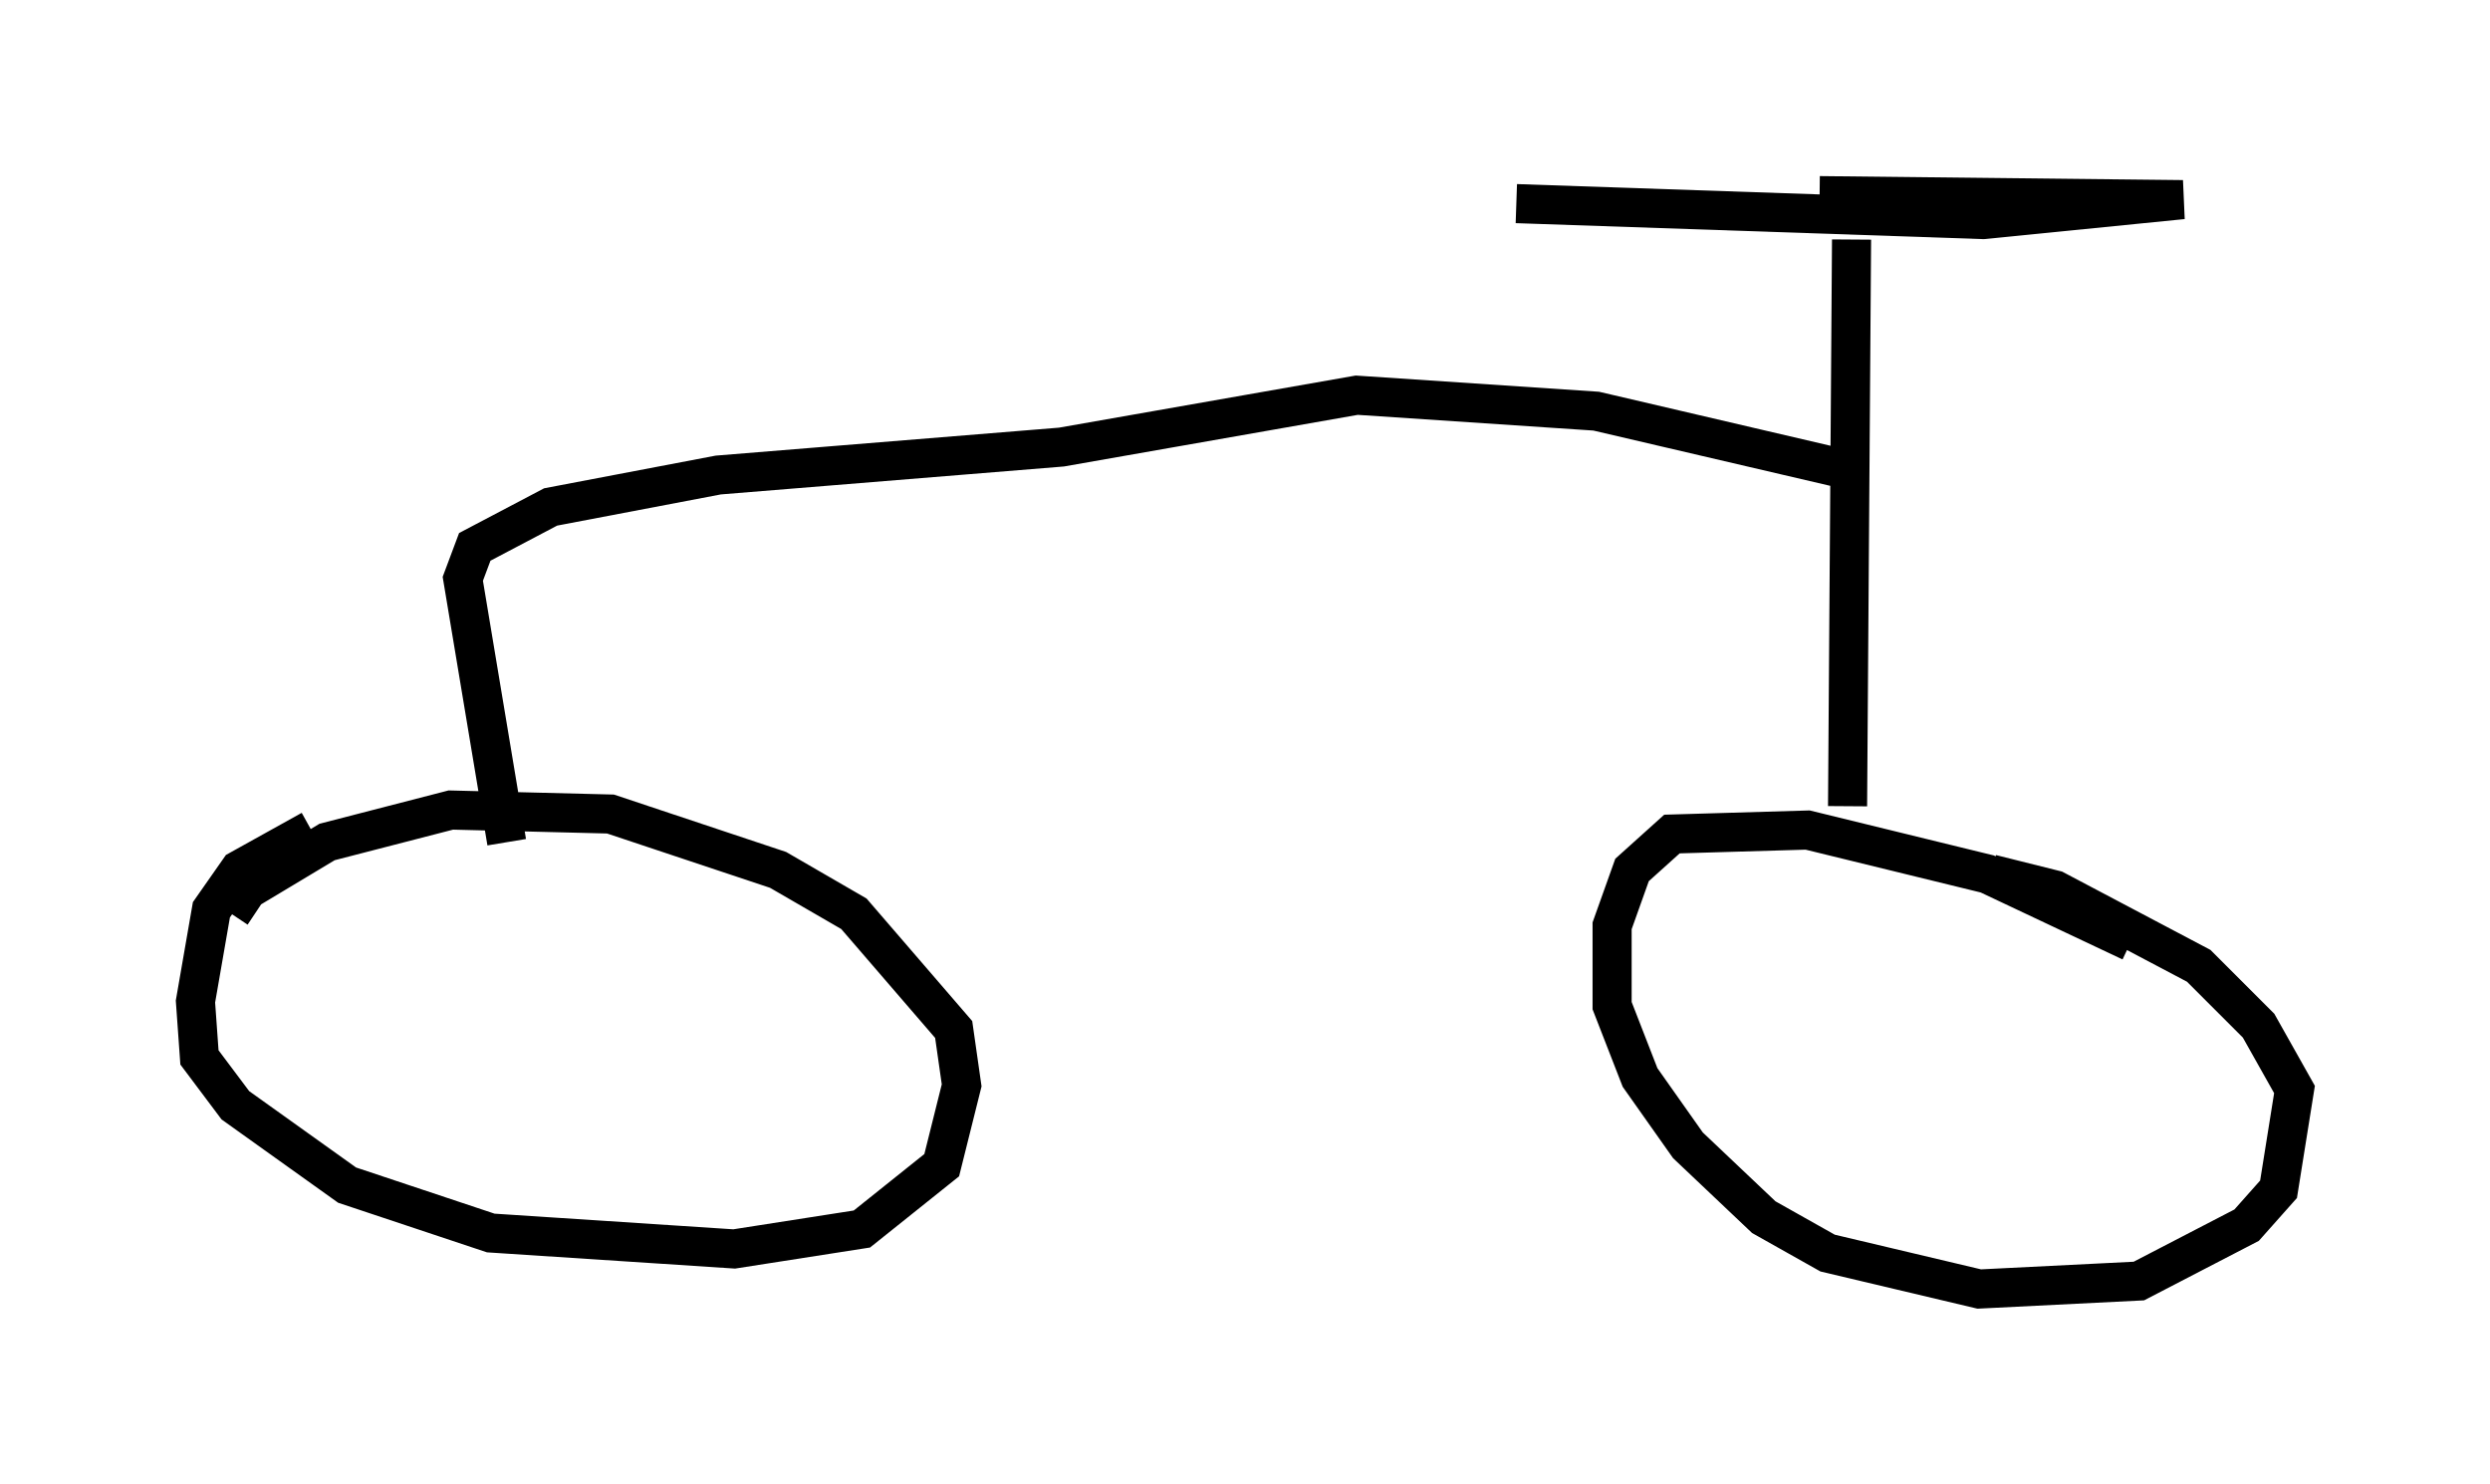 <?xml version="1.0" encoding="utf-8" ?>
<svg baseProfile="full" height="37.971" version="1.1" width="63.696" xmlns="http://www.w3.org/2000/svg" xmlns:ev="http://www.w3.org/2001/xml-events" xmlns:xlink="http://www.w3.org/1999/xlink"><defs /><rect fill="white" height="37.971" width="63.696" x="0" y="0" /><path d="M9.288, 21.129 m-1.327, 0.102 l-1.838, 1.021 -0.715, 1.021 l-0.408, 2.348 0.102, 1.429 l0.919, 1.225 2.858, 2.042 l3.675, 1.225 6.227, 0.408 l3.267, -0.51 2.042, -1.633 l0.51, -2.042 -0.204, -1.429 l-2.552, -2.96 -1.94, -1.123 l-4.288, -1.429 -4.083, -0.102 l-3.165, 0.817 -2.042, 1.225 l-0.408, 0.613 m48.592, 0.715 l-3.675, -1.735 -4.594, -1.123 l-3.471, 0.102 -1.021, 0.919 l-0.51, 1.429 0.0, 2.042 l0.715, 1.838 1.225, 1.735 l1.94, 1.838 1.633, 0.919 l3.879, 0.919 4.083, -0.204 l2.756, -1.429 0.817, -0.919 l0.408, -2.552 -0.919, -1.633 l-1.531, -1.531 -3.675, -1.94 l-1.633, -0.408 m-3.675, -1.735 l0.102, -14.496 m-0.817, -1.123 l9.29, 0.102 -5.104, 0.51 l-11.944, -0.408 m8.167, 6.738 l-6.125, -1.429 -6.125, -0.408 l-7.554, 1.327 -8.779, 0.715 l-4.288, 0.817 -1.94, 1.021 l-0.306, 0.817 1.123, 6.738 " fill="none" stroke="black" stroke-width="1" /></svg>